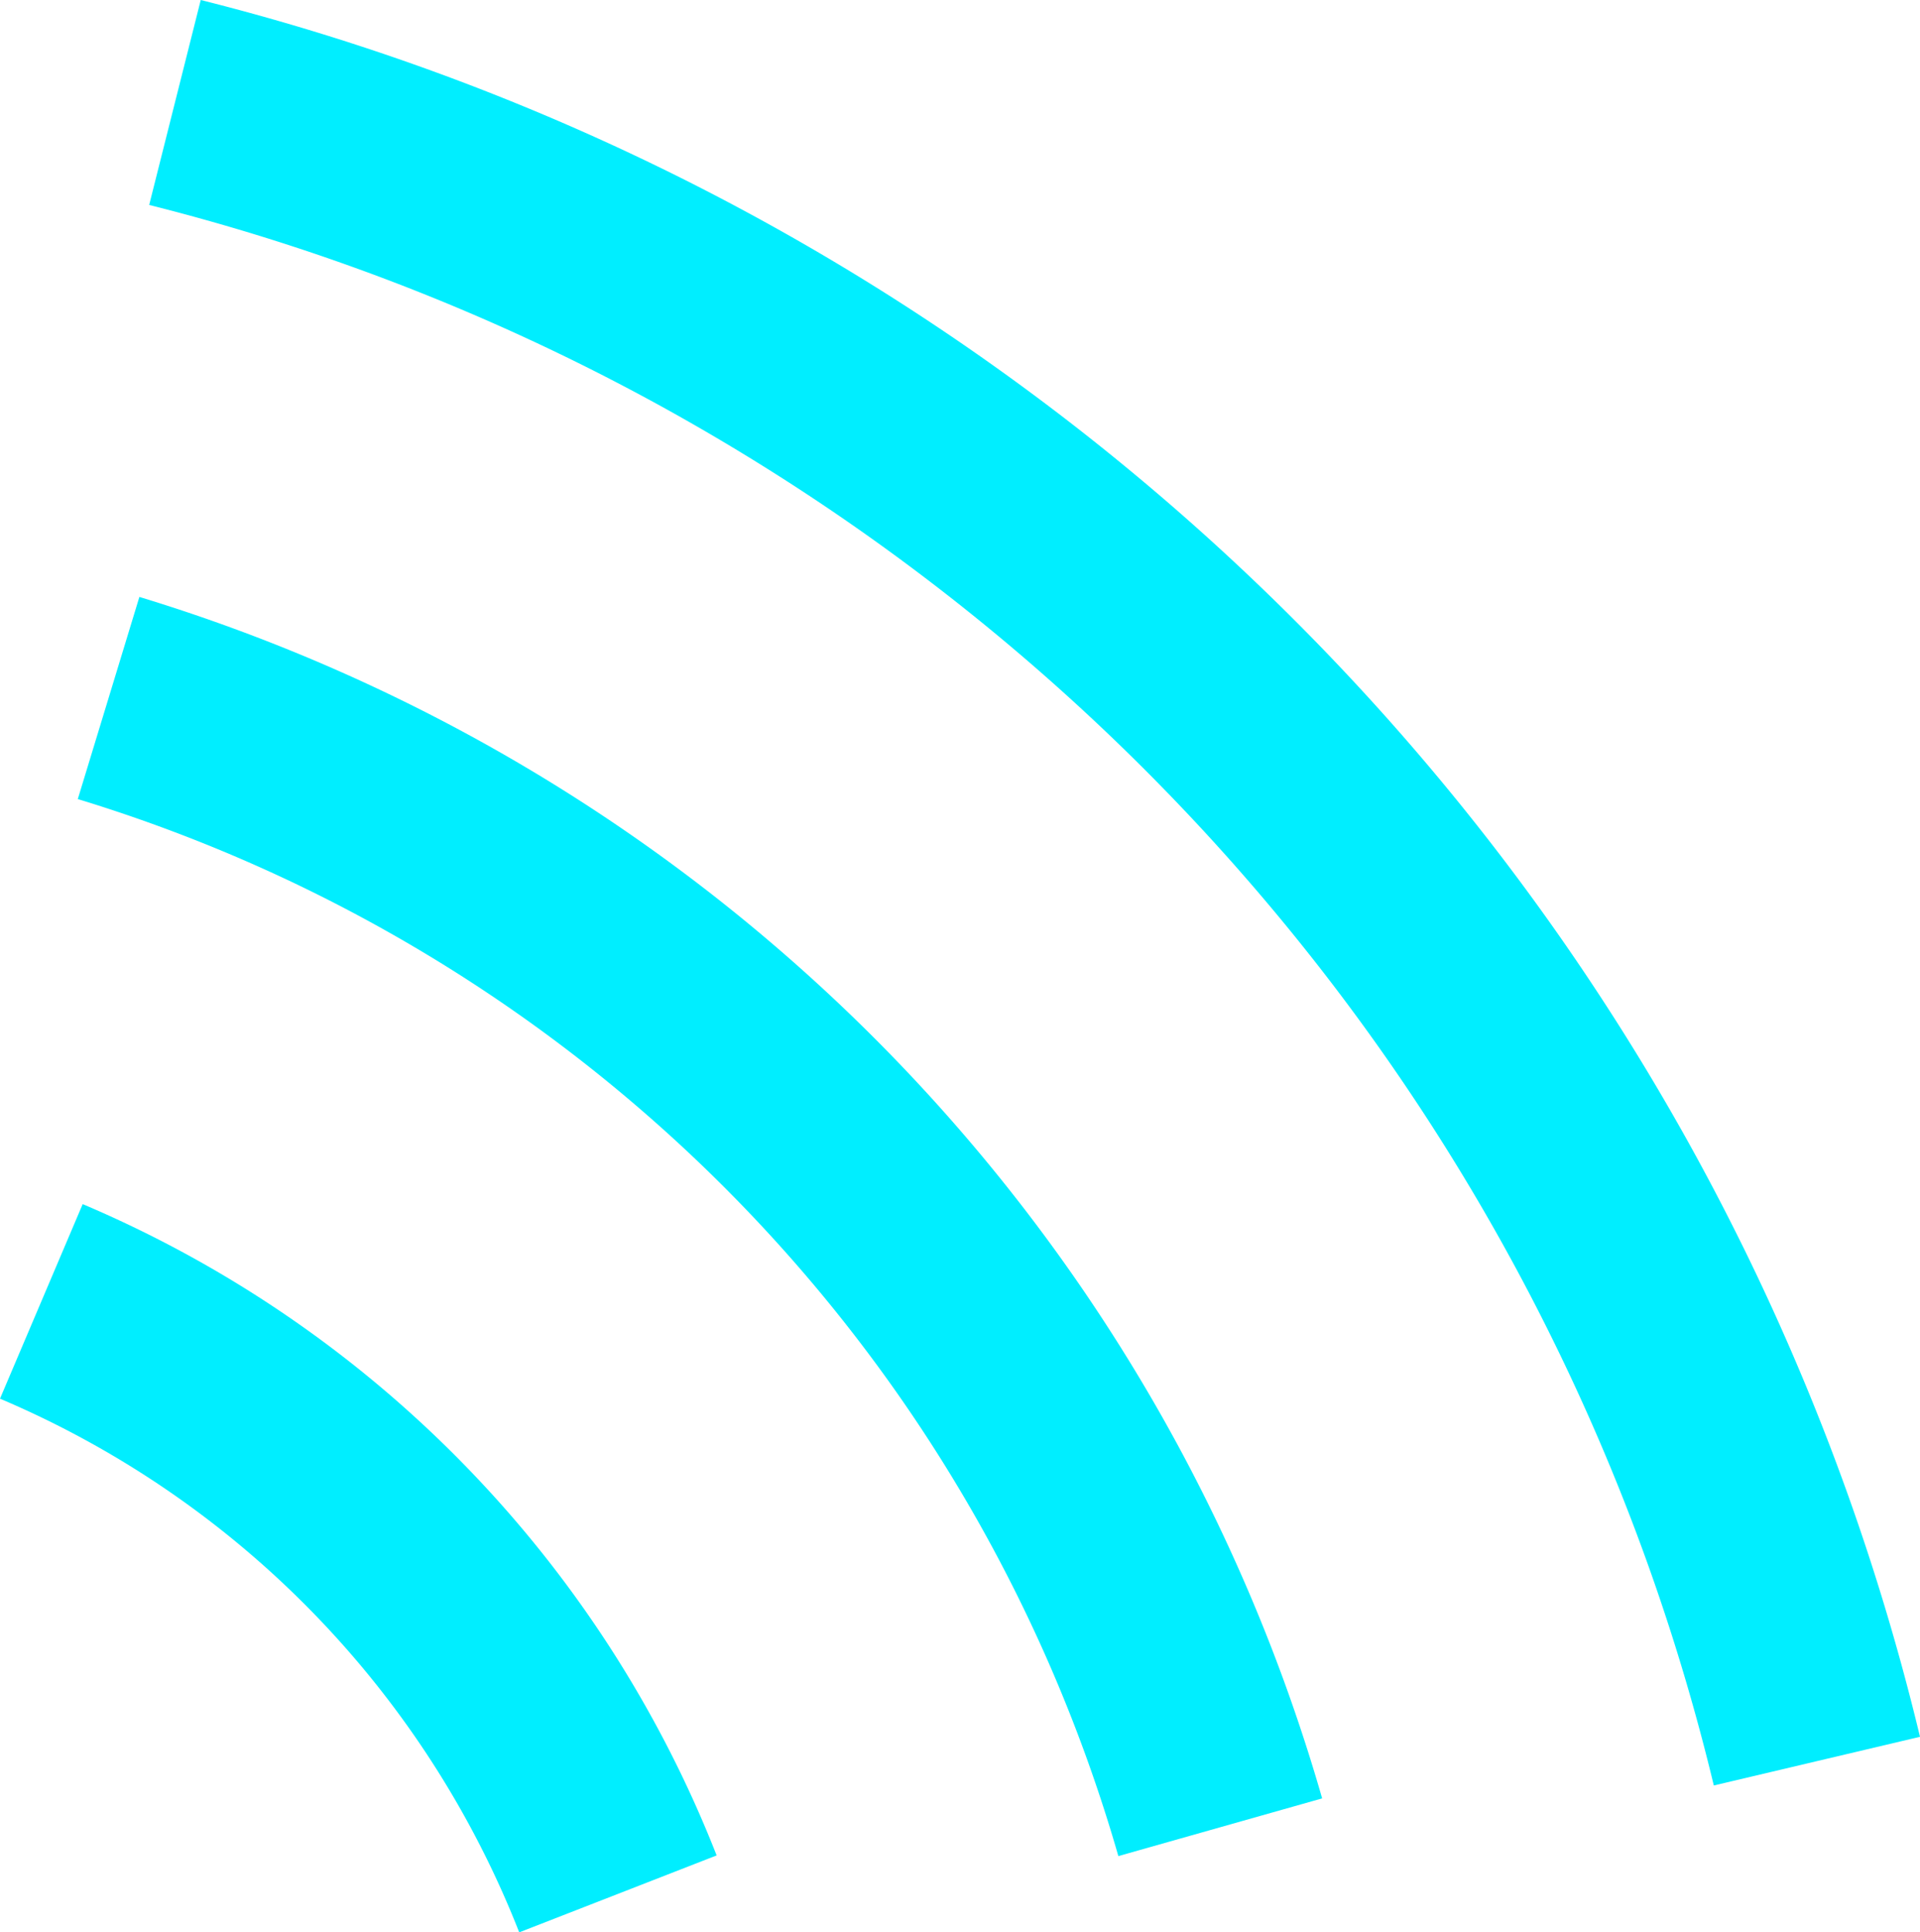 <svg xmlns="http://www.w3.org/2000/svg" viewBox="3629.233 450.603 159.687 160.738">
  <defs>
    <style>
      .cls-1 {
        fill: #0ef;
      }
    </style>
  </defs>
  <g id="通信中のスマフォアイコン_センサ用_" data-name="通信中のスマフォアイコン(センサ用)" transform="translate(3359.979 450.603)">
    <path id="パス_18" data-name="パス 18" class="cls-1" d="M276.131,105.523l-6.877,16.184A79.906,79.906,0,0,1,312.438,166.1l16.419-6.4A97.54,97.54,0,0,0,276.131,105.523Z" transform="translate(0 -5.361)"/>
    <path id="パス_19" data-name="パス 19" class="cls-1" d="M281.172,52.313,276.05,69.128a129.222,129.222,0,0,1,86.544,87.925l16.949-4.8A146.811,146.811,0,0,0,281.172,52.313Z" transform="translate(-0.326 -2.658)"/>
    <path id="パス_20" data-name="パス 20" class="cls-1" d="M286.575,0l-4.288,17.048a178.647,178.647,0,0,1,130.13,131.473l17.149-4.049A196.248,196.248,0,0,0,286.575,0Z" transform="translate(-0.625)"/>
  </g>
</svg>

